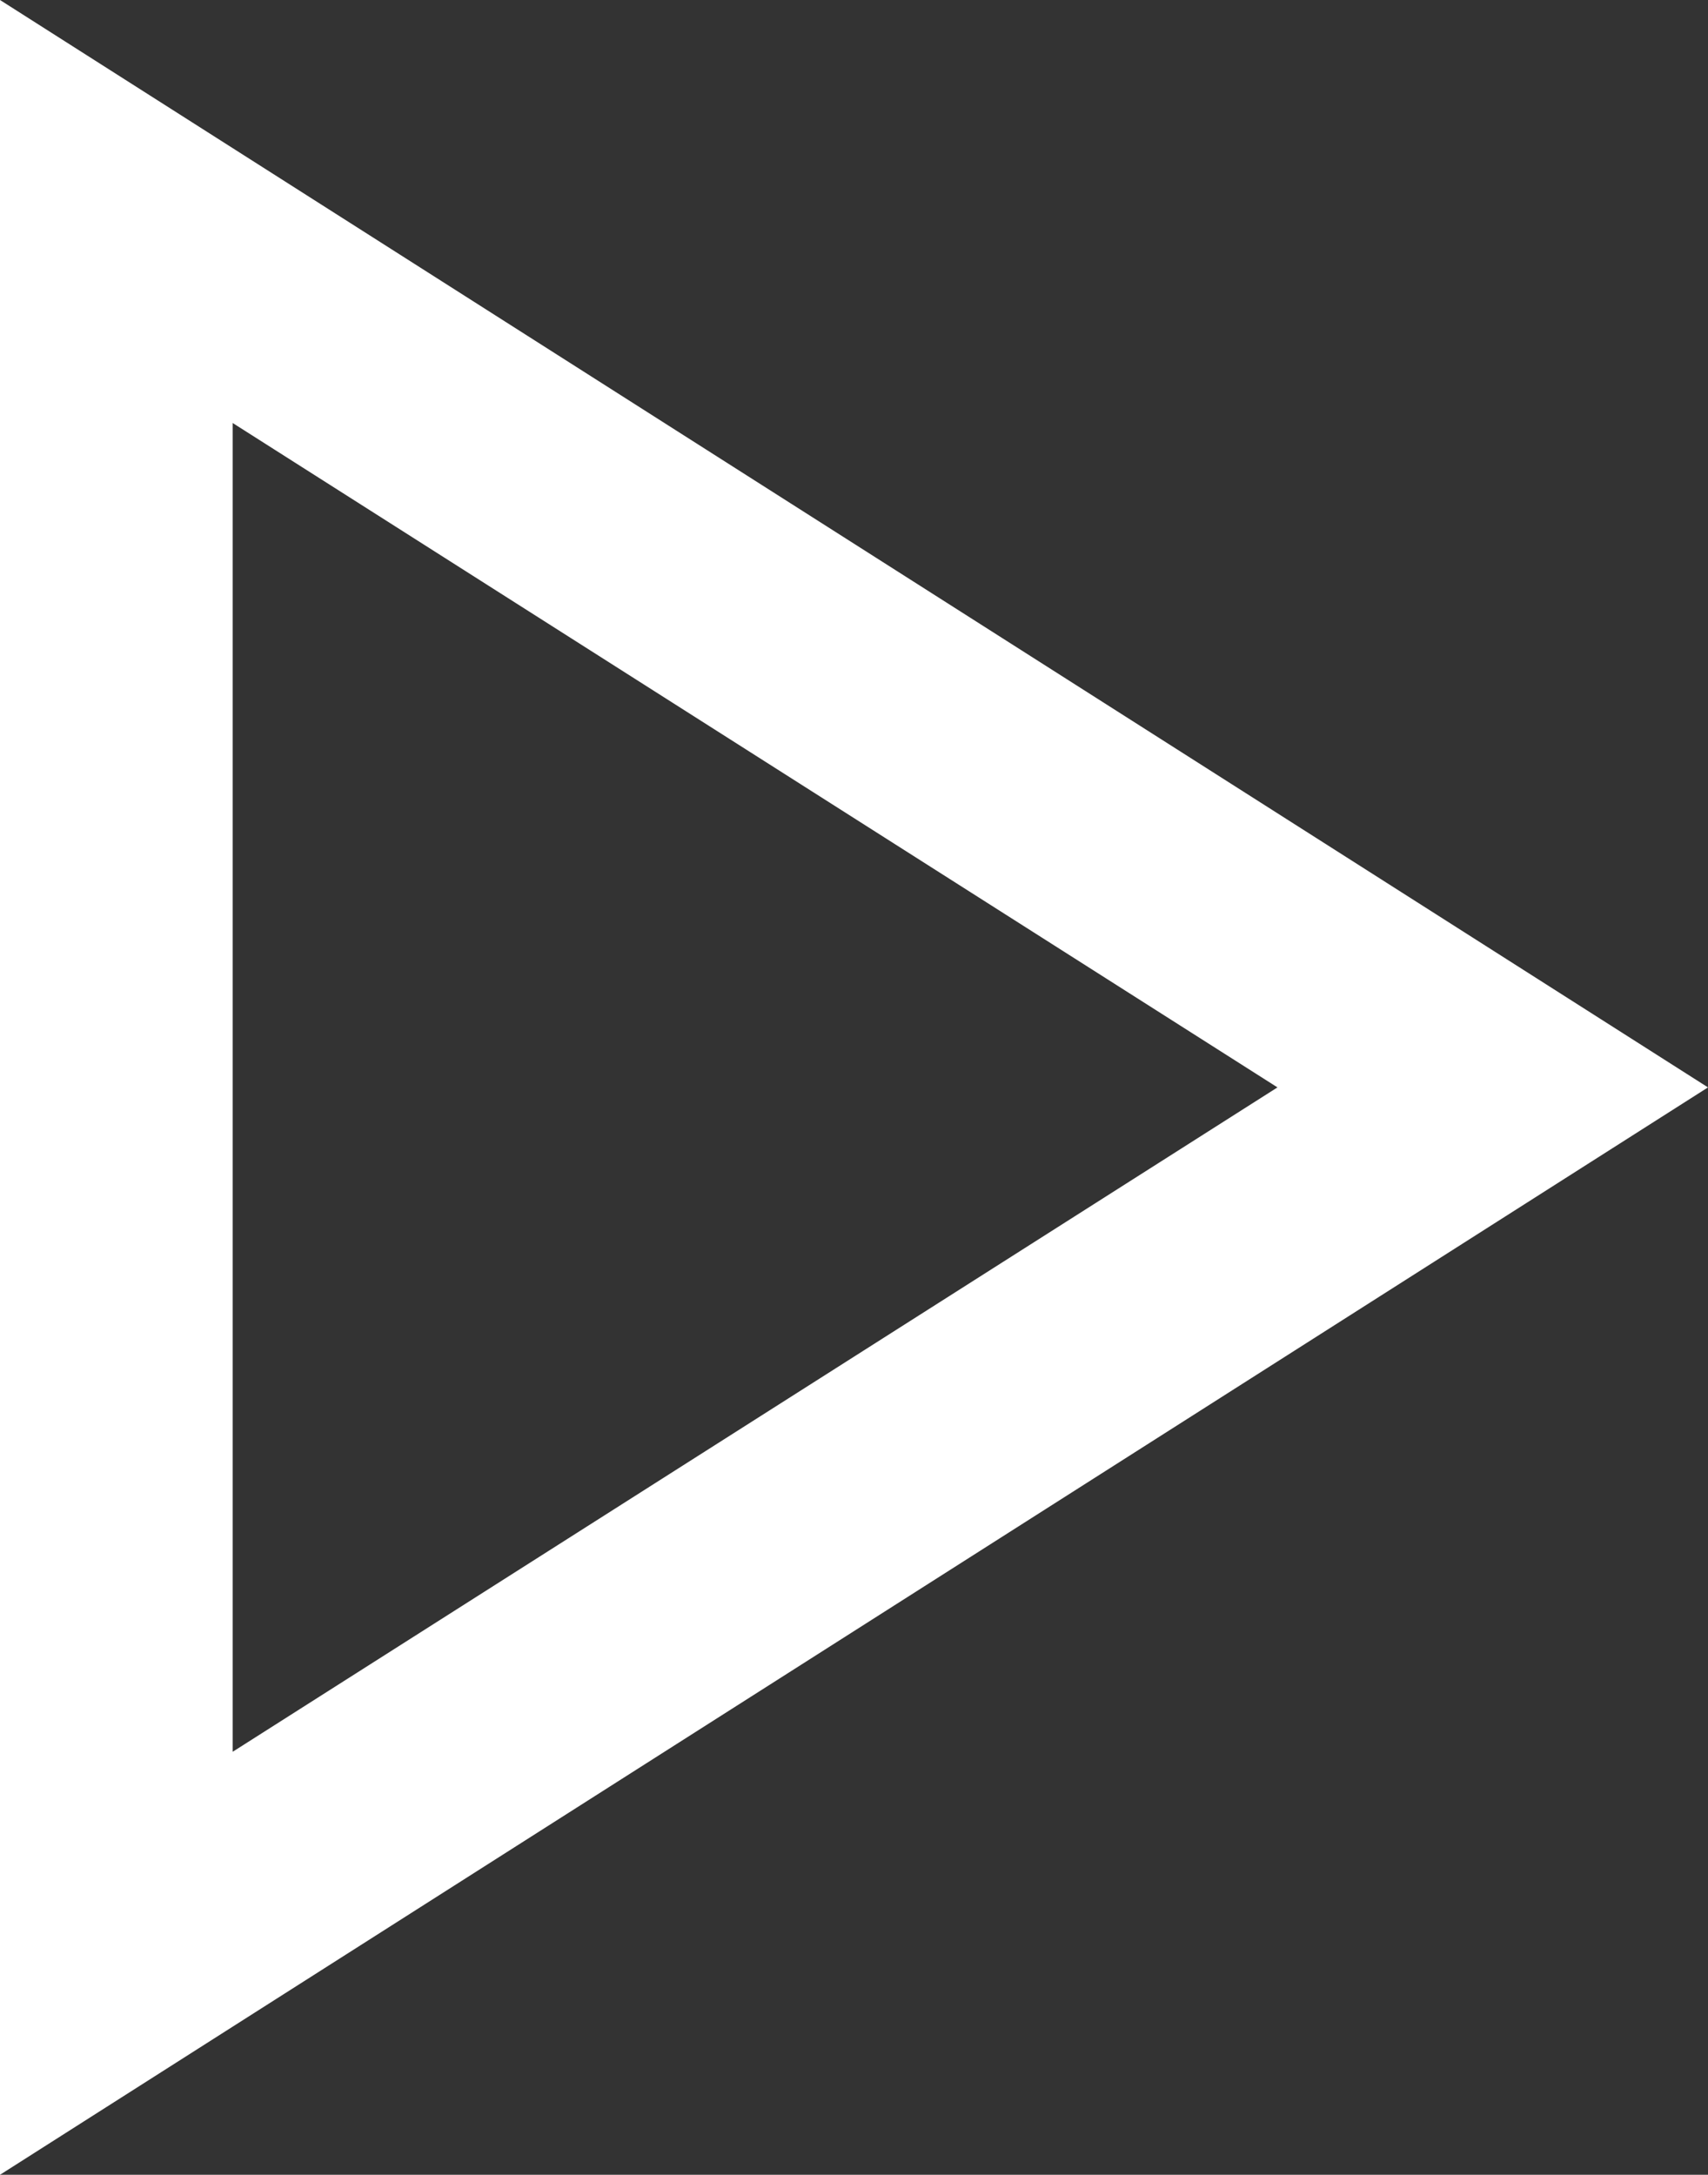 <svg xmlns="http://www.w3.org/2000/svg" viewBox="0 0 15.71 20"><rect x="0" y="0" width="15.71" height="20" fill="#333333" stroke="none"/><defs><style>.cls-1{fill:#fff;}</style></defs><g id="Layer_2" data-name="Layer 2"><g id="Layer_1-2" data-name="Layer 1"><path class="cls-1" d="M0,20V0L15.71,10Zm2.14-3.89L11.75,10,2.14,3.89Z"/></g></g></svg>